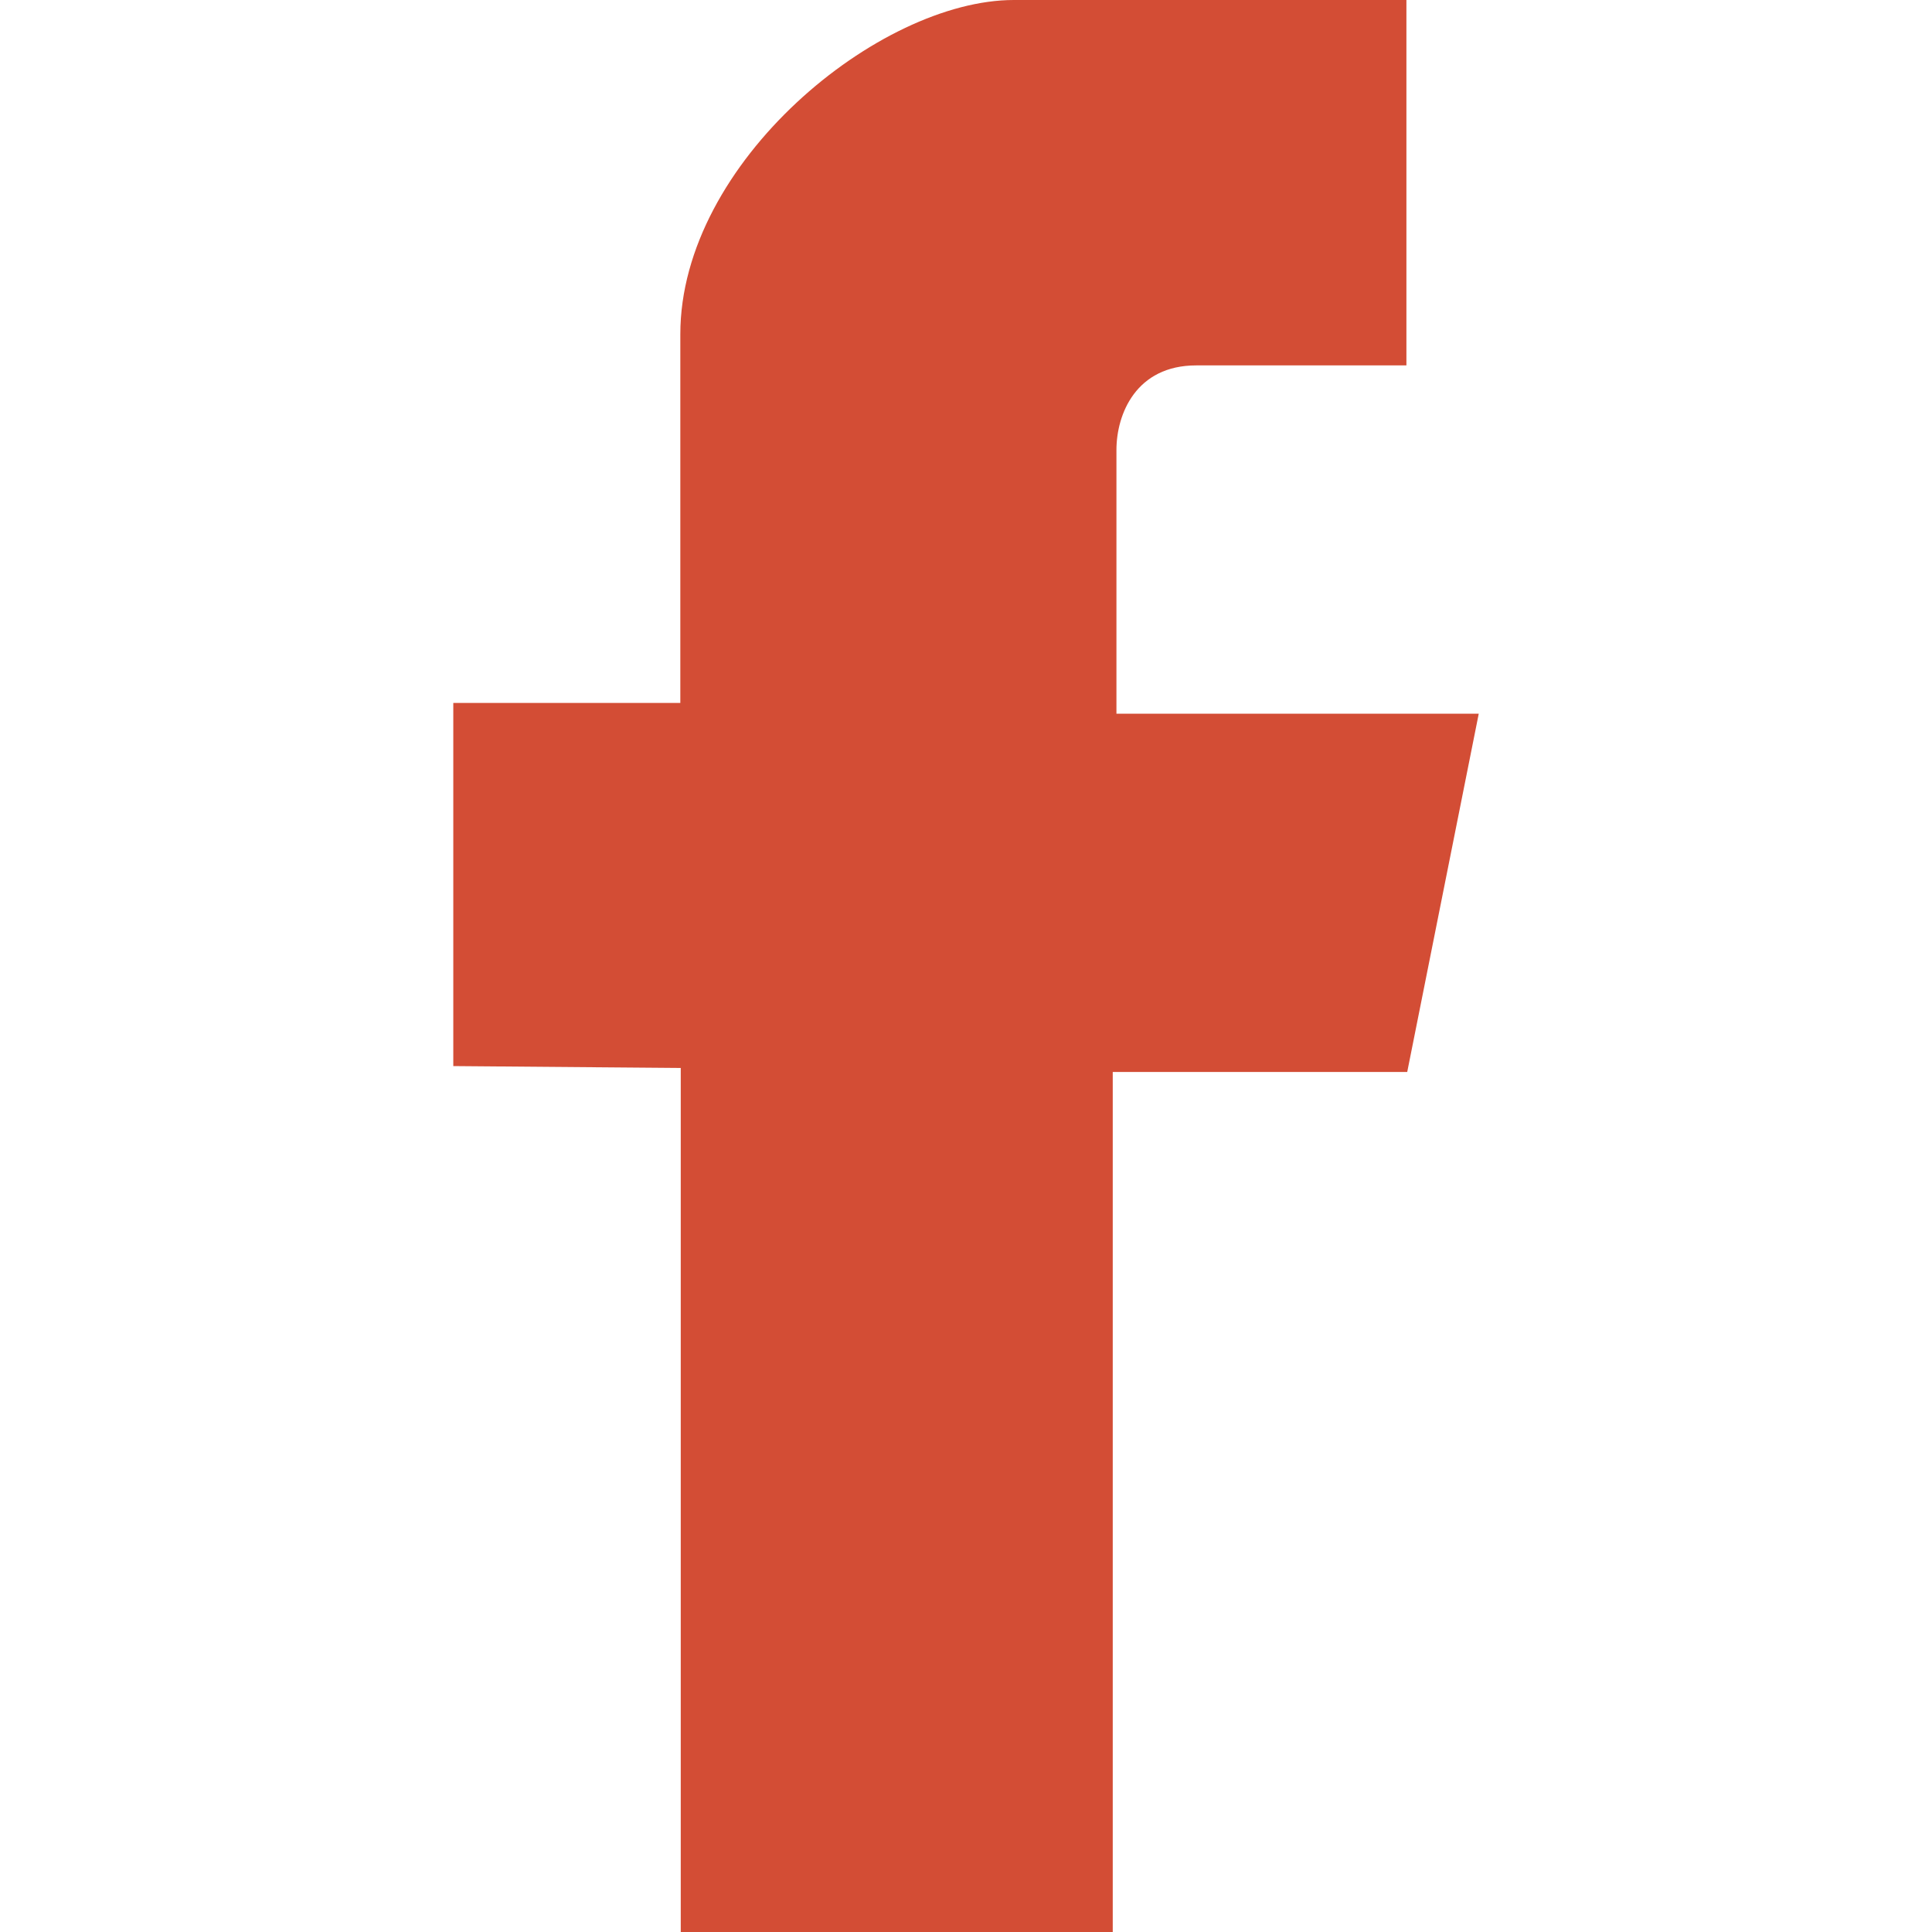 <?xml version="1.0" encoding="utf-8"?>
<!-- Generator: Adobe Illustrator 17.0.0, SVG Export Plug-In . SVG Version: 6.00 Build 0)  -->
<!DOCTYPE svg PUBLIC "-//W3C//DTD SVG 1.1//EN" "http://www.w3.org/Graphics/SVG/1.1/DTD/svg11.dtd">
<svg version="1.1" id="Layer_1" xmlns="http://www.w3.org/2000/svg" xmlns:xlink="http://www.w3.org/1999/xlink" x="0px" y="0px"
	 width="45px" height="45px" viewBox="0 0 45 45" enable-background="new 0 0 45 45" xml:space="preserve">
<path fill-rule="evenodd" clip-rule="evenodd" fill="#D34D35" d="M15.856,24.875V45h10.062V24.968h6.859l1.666-8.345h-8.439
	c0,0,0-3.936,0-6.141c0-0.84,0.459-1.971,1.857-1.971c2.179,0,4.897,0,4.897,0V0c0,0-4.425,0-9.144,0
	c-3.137,0-7.768,3.78-7.768,7.784c0,4.143,0,8.589,0,8.589h-5.288v8.458L15.856,24.875z"/>
</svg>
